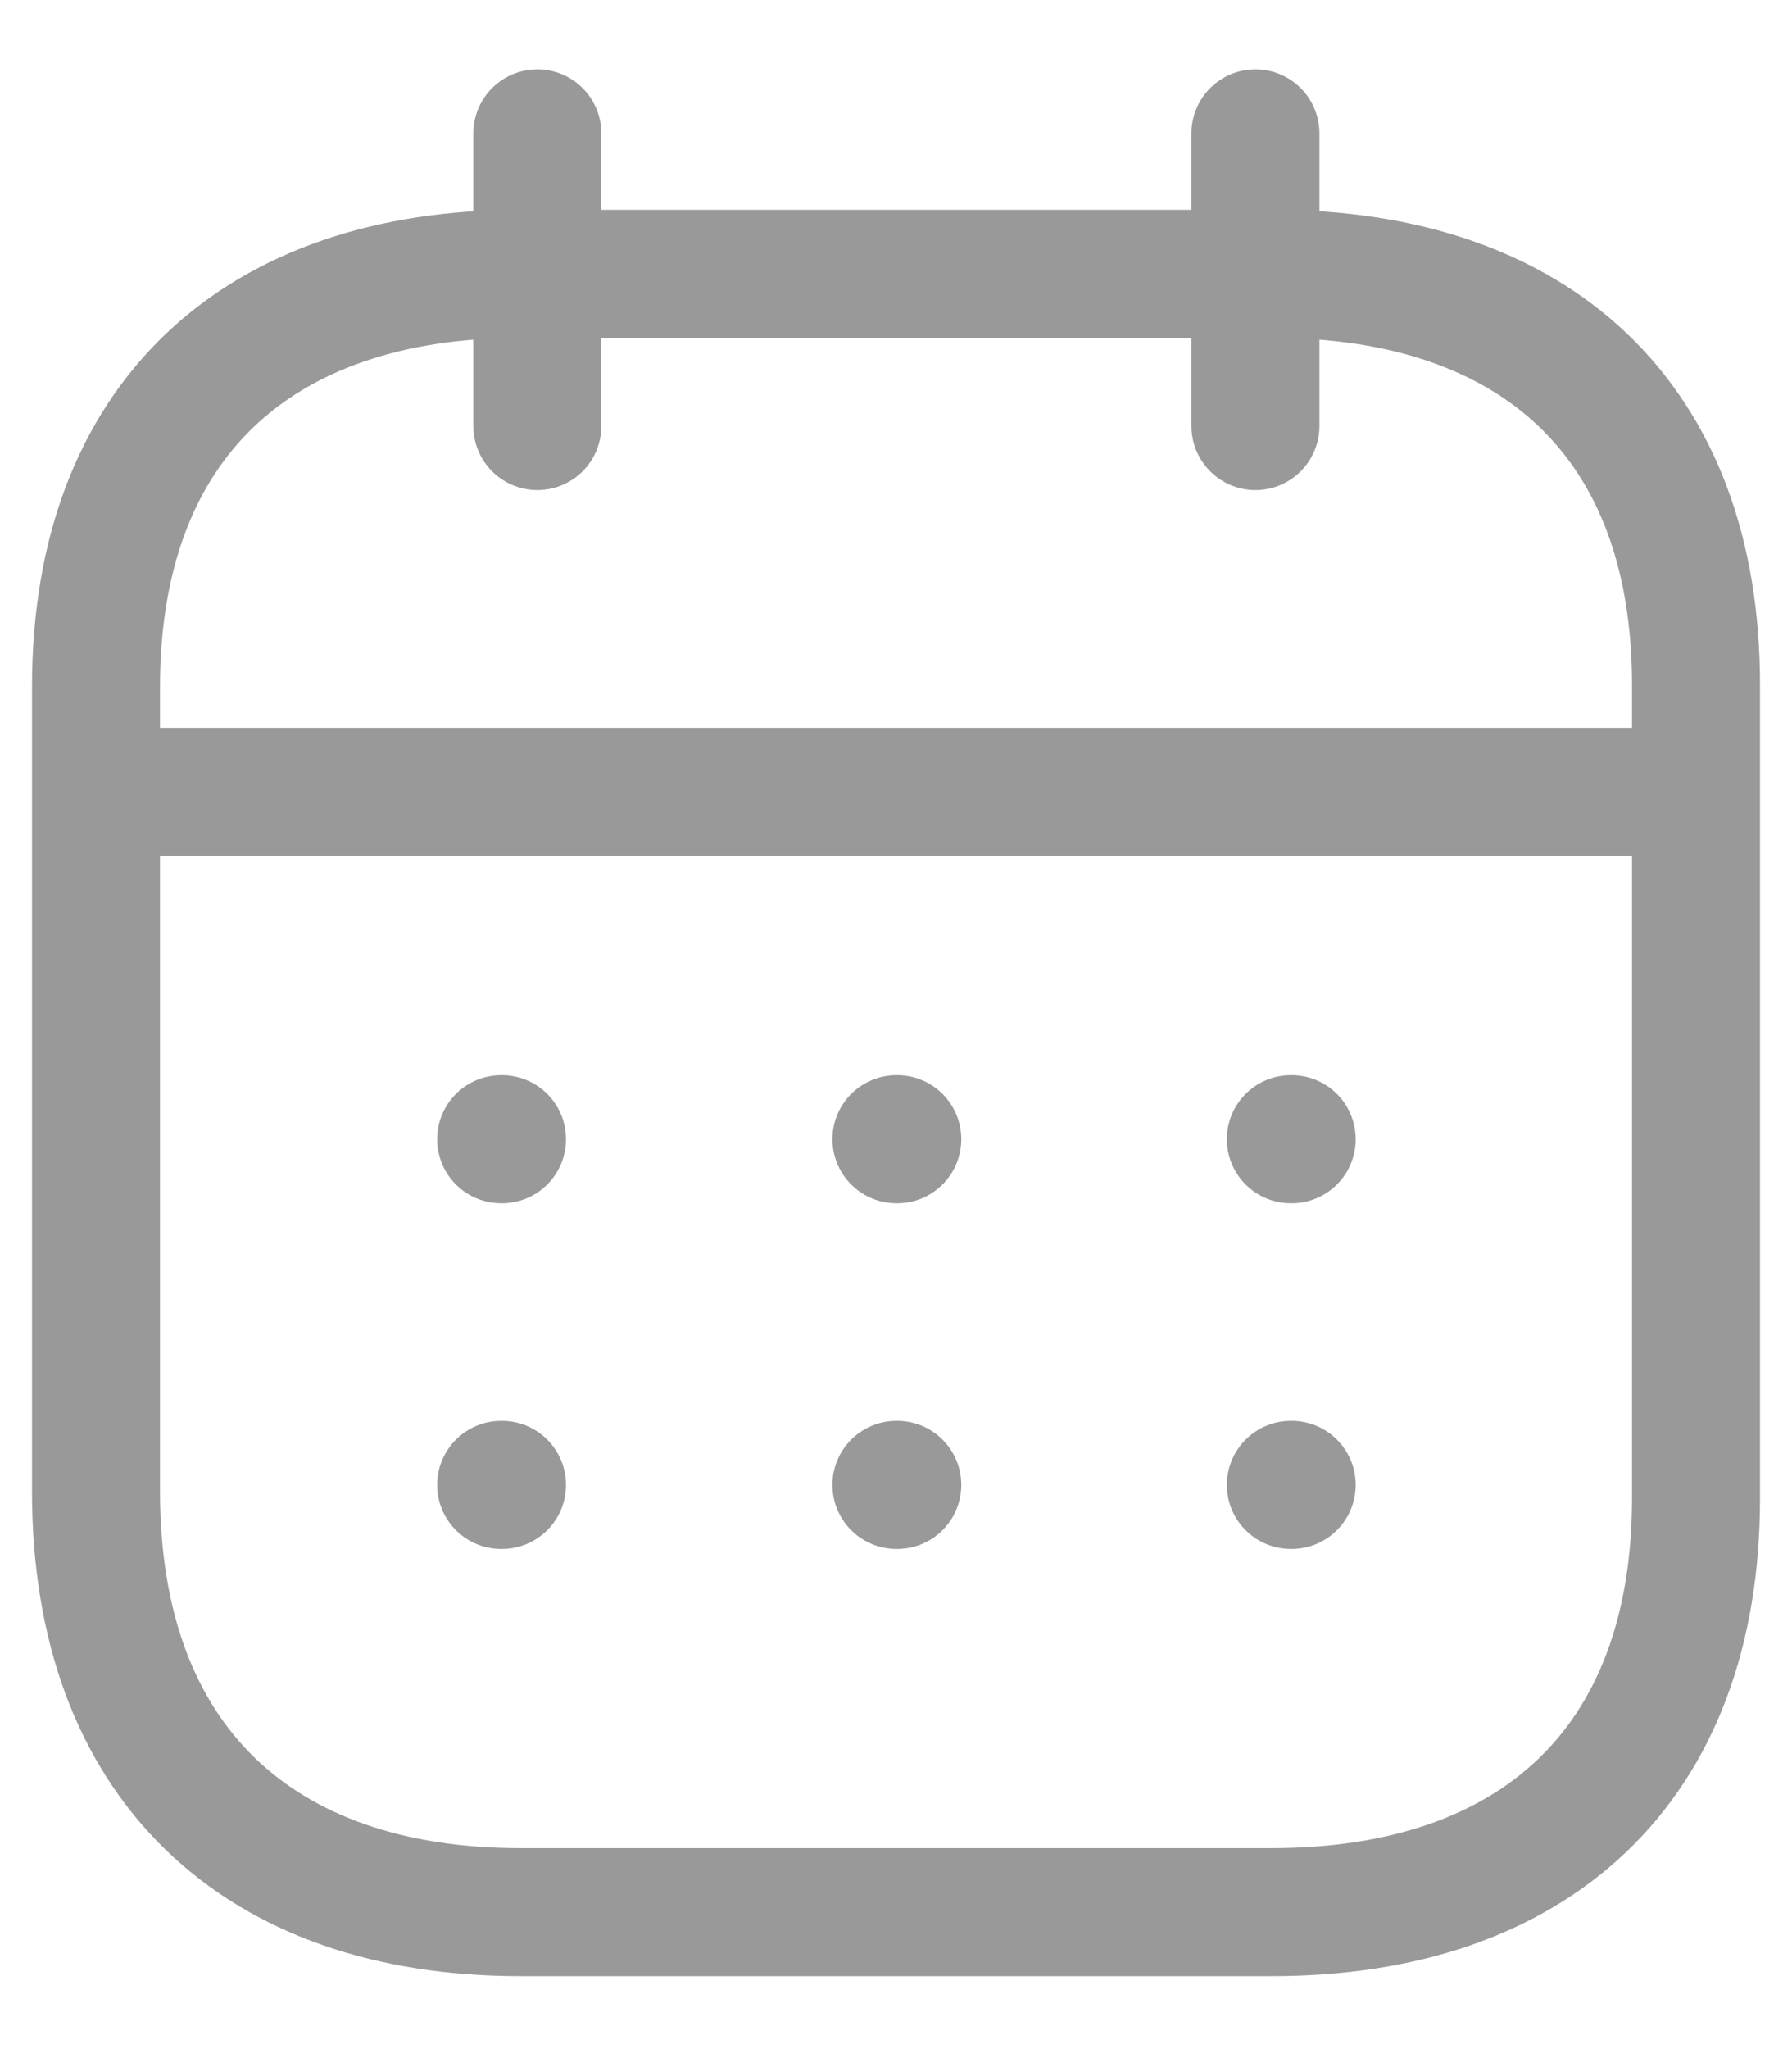 <svg width="21" height="24" viewBox="0 0 21 24" fill="none" xmlns="http://www.w3.org/2000/svg">
<path d="M1.221 9.275H19.788" stroke="#999999" stroke-width="1.5" stroke-linecap="round" stroke-linejoin="round"/>
<path d="M15.127 13.343H15.137" stroke="#999999" stroke-width="1.5" stroke-linecap="round" stroke-linejoin="round"/>
<path d="M10.505 13.343H10.515" stroke="#999999" stroke-width="1.5" stroke-linecap="round" stroke-linejoin="round"/>
<path d="M5.873 13.343H5.883" stroke="#999999" stroke-width="1.5" stroke-linecap="round" stroke-linejoin="round"/>
<path d="M15.127 17.392H15.137" stroke="#999999" stroke-width="1.5" stroke-linecap="round" stroke-linejoin="round"/>
<path d="M10.505 17.392H10.515" stroke="#999999" stroke-width="1.5" stroke-linecap="round" stroke-linejoin="round"/>
<path d="M5.873 17.392H5.883" stroke="#999999" stroke-width="1.5" stroke-linecap="round" stroke-linejoin="round"/>
<path d="M14.712 1.562V4.99" stroke="#999999" stroke-width="1.5" stroke-linecap="round" stroke-linejoin="round"/>
<path d="M6.297 1.562V4.99" stroke="#999999" stroke-width="1.5" stroke-linecap="round" stroke-linejoin="round"/>
<path fill-rule="evenodd" clip-rule="evenodd" d="M14.915 3.207H6.095C3.036 3.207 1.125 4.912 1.125 8.044V17.471C1.125 20.652 3.036 22.396 6.095 22.396H14.905C17.974 22.396 19.875 20.682 19.875 17.549V8.044C19.885 4.912 17.984 3.207 14.915 3.207Z" stroke="#999999" stroke-width="1.5" stroke-linecap="round" stroke-linejoin="round"/>
</svg>
